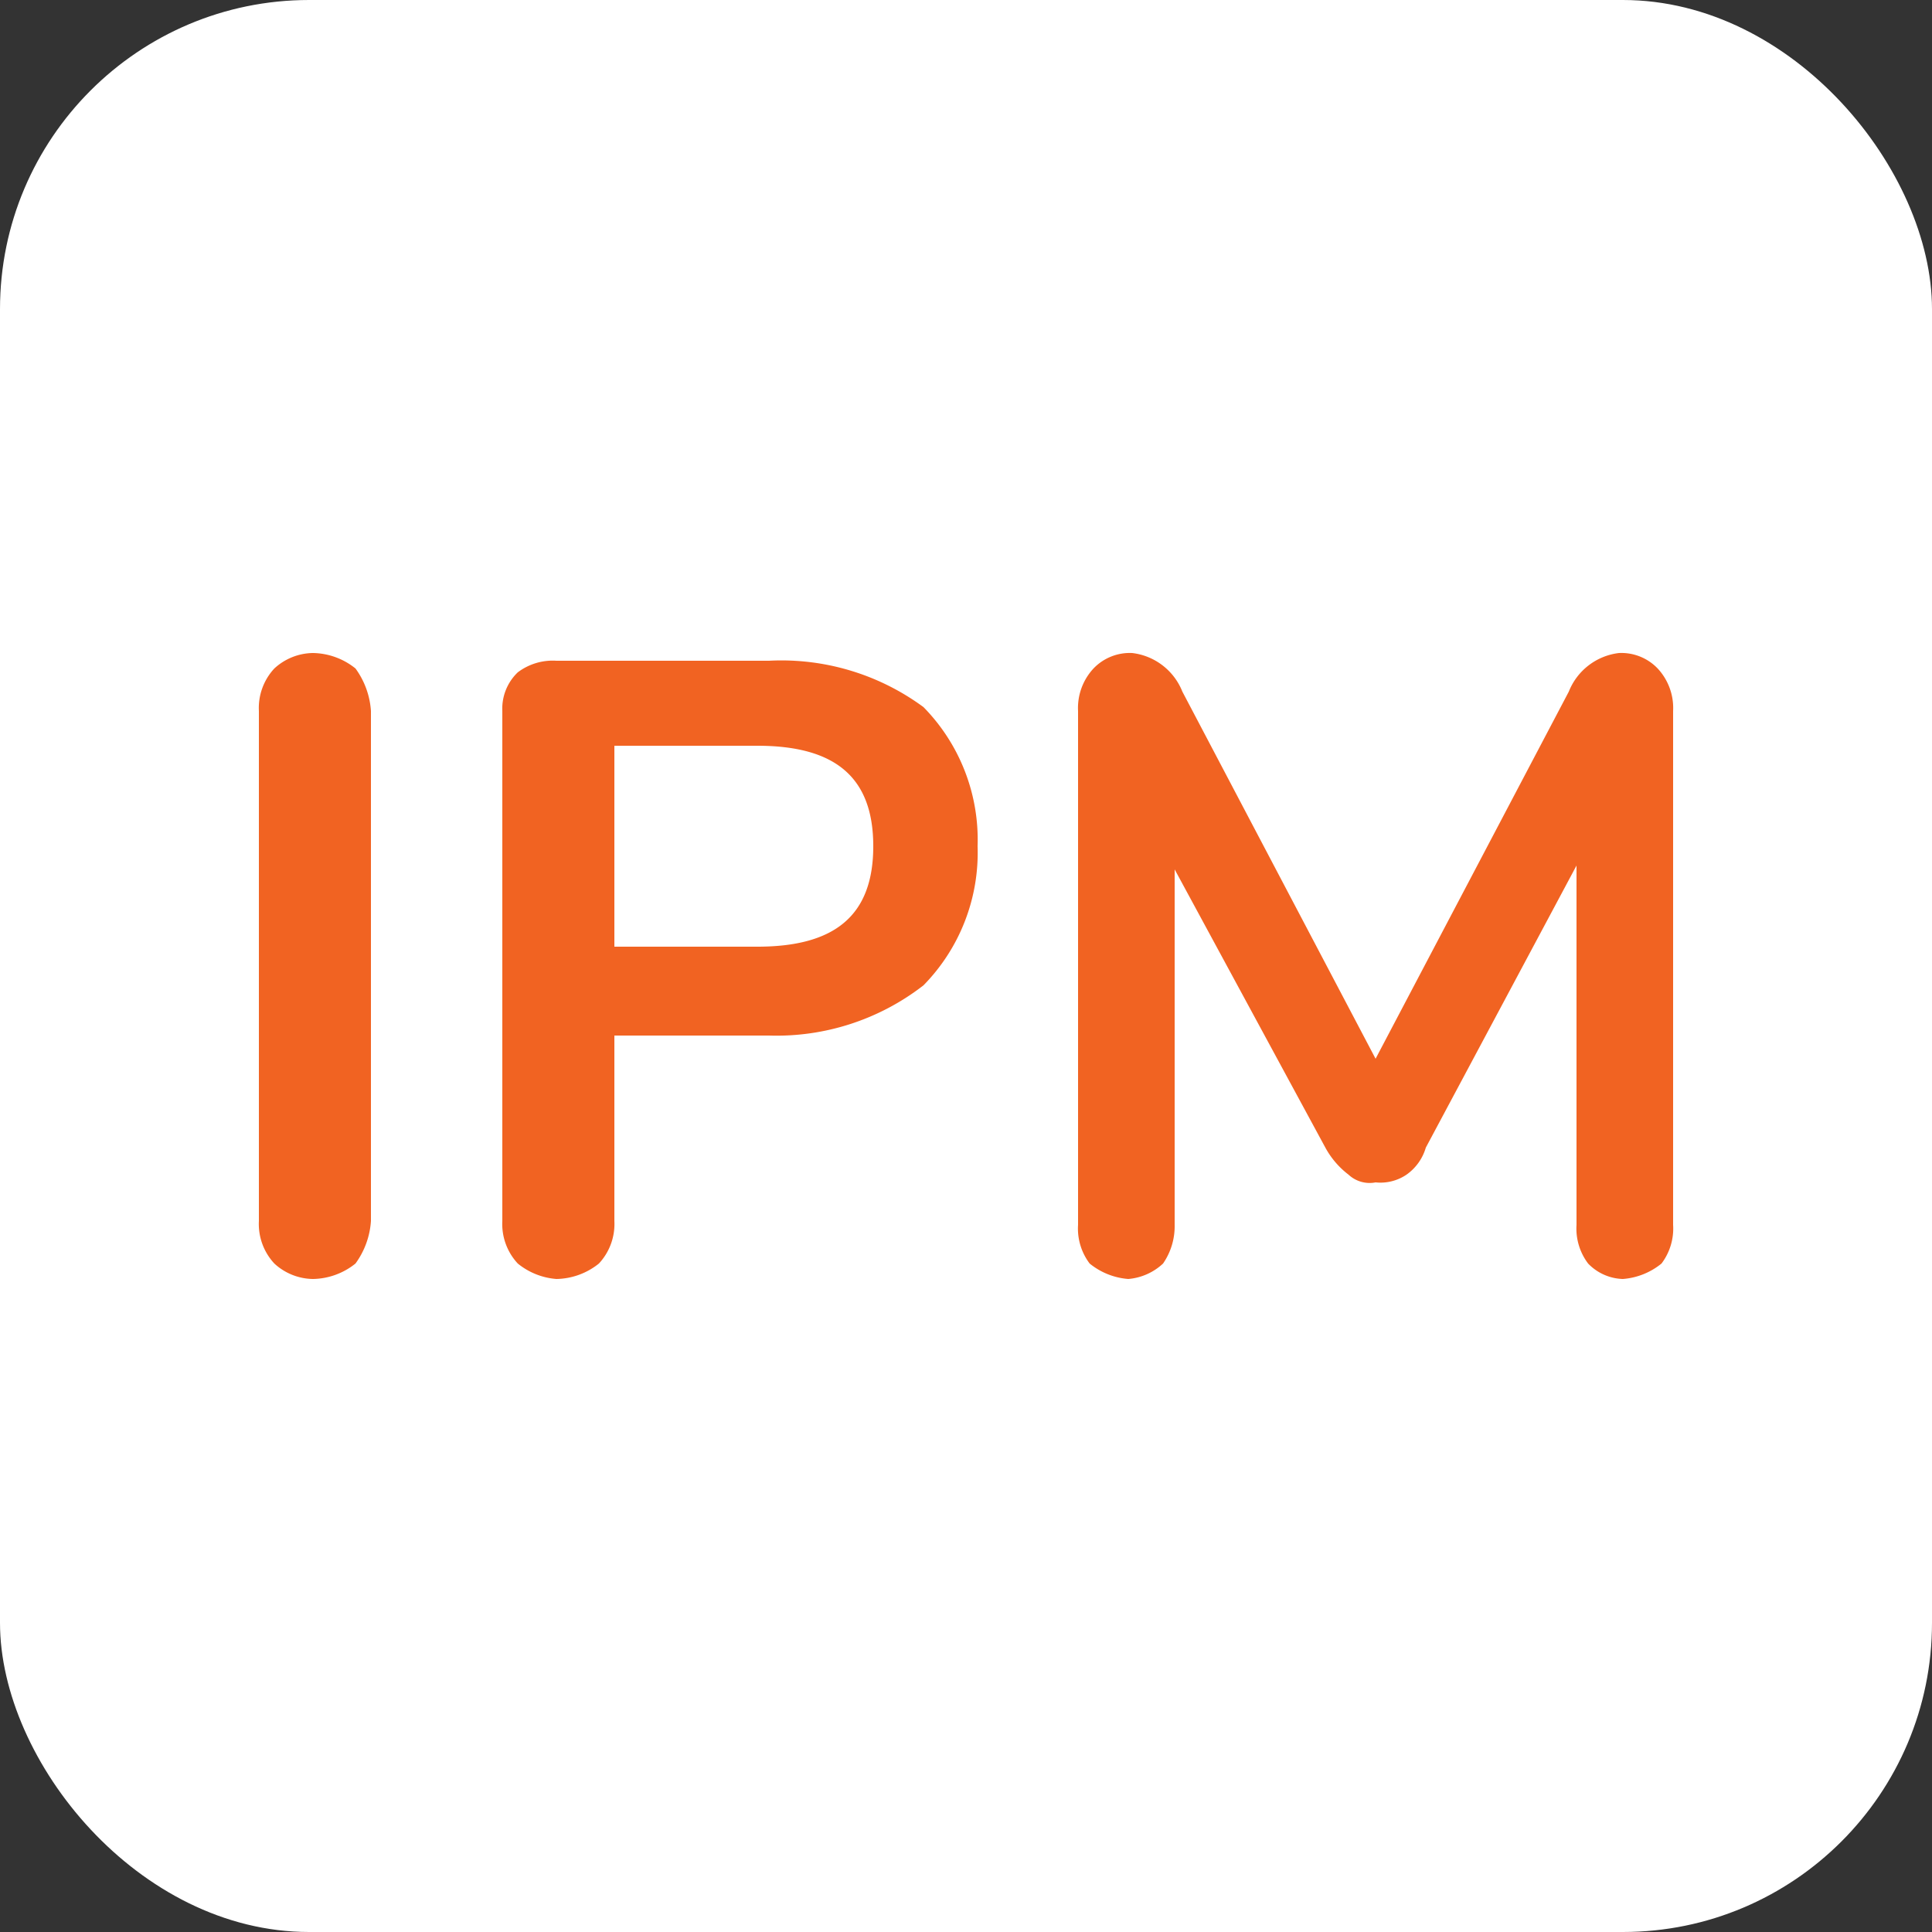 <svg xmlns="http://www.w3.org/2000/svg" width="50" height="50" viewBox="0 0 50 50"><rect x="0" y="0" width="50" height="50" fill="#333333" stroke="none"/><title>ipm</title><rect width="50" height="50" rx="8" ry="8" fill="#fff"/><path d="M7.1,32.7a1.5,1.5,0,0,1-.4-1.1V18.4a1.5,1.5,0,0,1,.4-1.1,1.5,1.5,0,0,1,1-.4,1.8,1.8,0,0,1,1.1.4,2.1,2.1,0,0,1,.4,1.1V31.6a2.1,2.1,0,0,1-.4,1.1,1.8,1.8,0,0,1-1.1.4A1.5,1.5,0,0,1,7.1,32.7Z" fill="#f16322"/><path d="M13.4,32.7a1.5,1.5,0,0,1-.4-1.1V18.4a1.3,1.3,0,0,1,.4-1,1.5,1.5,0,0,1,1-.3h5.5a6.2,6.2,0,0,1,4,1.2,4.9,4.9,0,0,1,1.4,3.6,4.9,4.9,0,0,1-1.4,3.6,6.2,6.2,0,0,1-4,1.3h-4v4.8a1.5,1.5,0,0,1-.4,1.1,1.8,1.8,0,0,1-1.1.4A1.8,1.8,0,0,1,13.4,32.7Zm6.2-8.2c2,0,3-.8,3-2.6s-1-2.6-3-2.6H15.9v5.2Z" fill="#f16322"/><path d="M42.9,17.3a1.5,1.5,0,0,1,.4,1.1V31.7a1.5,1.5,0,0,1-.3,1,1.8,1.8,0,0,1-1,.4,1.3,1.3,0,0,1-.9-.4,1.5,1.5,0,0,1-.3-1V22.4l-3.9,7.3a1.3,1.3,0,0,1-.5.7,1.2,1.2,0,0,1-.8.2.8.8,0,0,1-.7-.2,2.2,2.2,0,0,1-.6-.7l-3.9-7.2v9.2a1.7,1.7,0,0,1-.3,1,1.5,1.5,0,0,1-.9.4,1.8,1.8,0,0,1-1-.4,1.5,1.5,0,0,1-.3-1V18.4a1.5,1.5,0,0,1,.4-1.1,1.3,1.3,0,0,1,1-.4,1.6,1.6,0,0,1,1.3,1l5,9.5,5-9.5a1.6,1.6,0,0,1,1.3-1A1.3,1.3,0,0,1,42.9,17.3Z" fill="#f16322"/></svg>